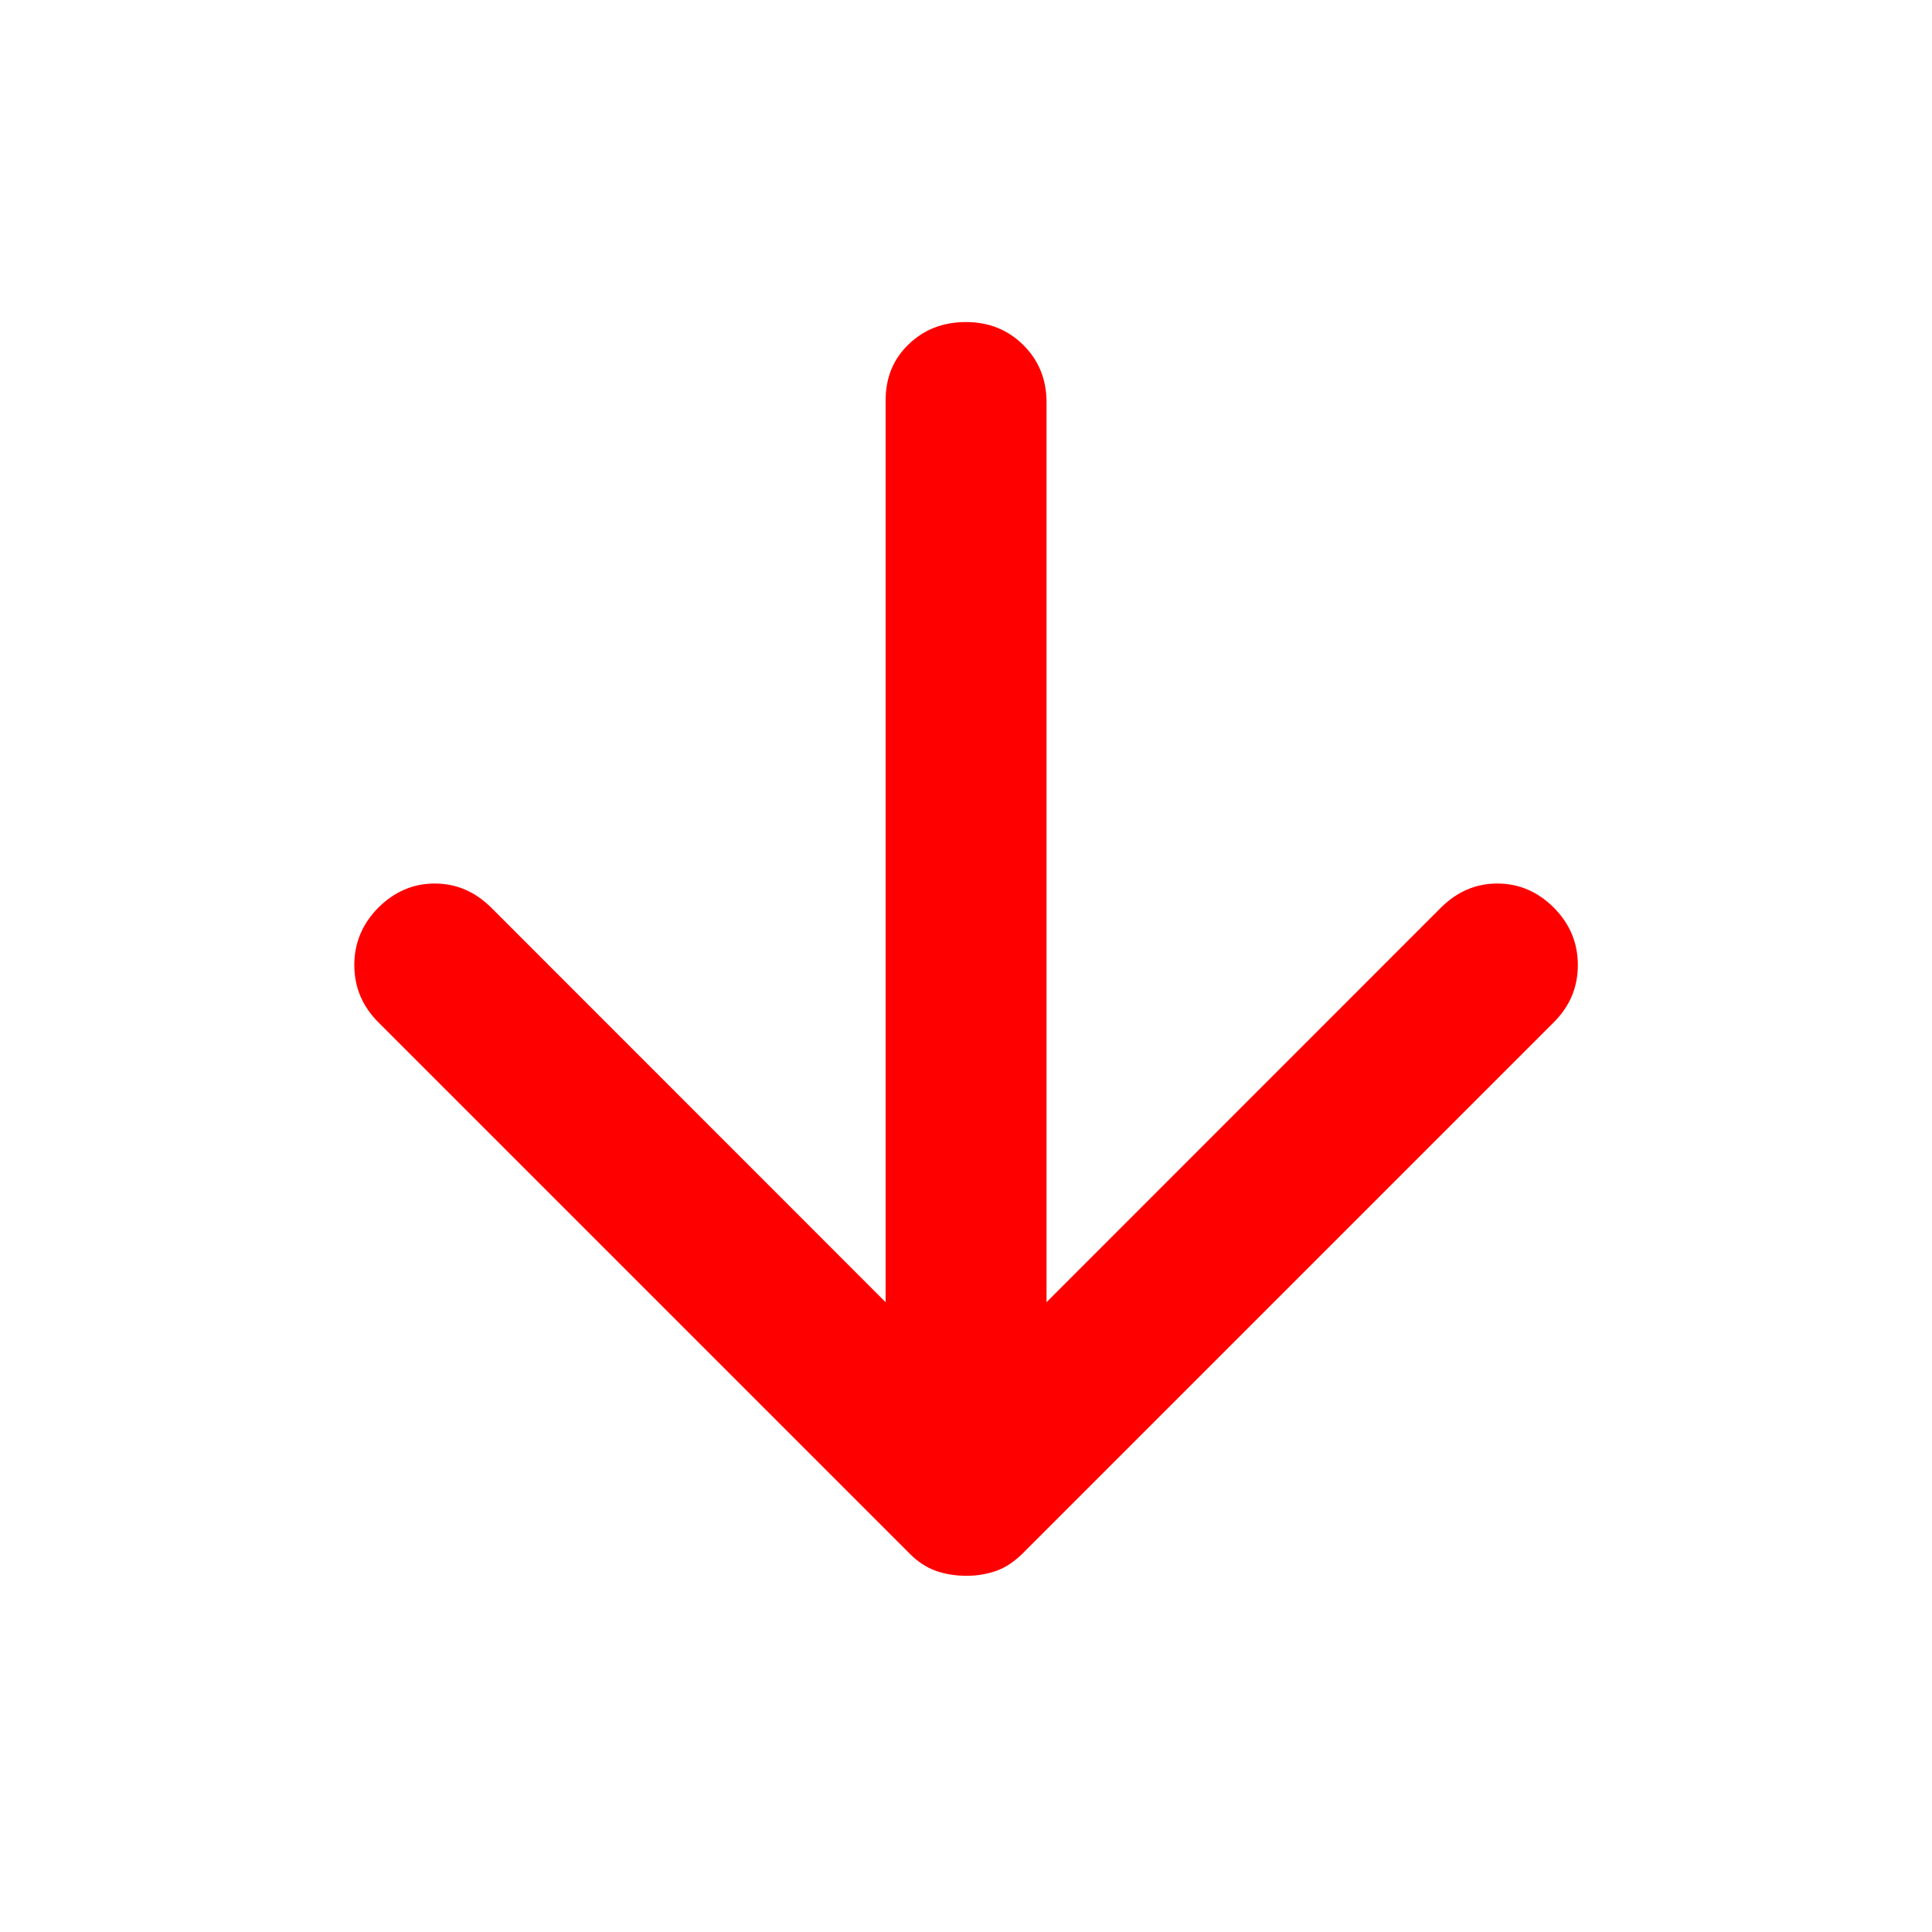 <svg width="13" height="13" viewBox="0 0 13 13" fill="none" xmlns="http://www.w3.org/2000/svg">
<g id="material-symbols:arrow-downward-rounded">
<path id="Vector" d="M6.5 10.603C6.428 10.603 6.361 10.592 6.297 10.57C6.234 10.547 6.175 10.509 6.121 10.454L2.546 6.879C2.438 6.771 2.384 6.642 2.384 6.494C2.384 6.345 2.438 6.216 2.546 6.107C2.655 5.999 2.781 5.945 2.925 5.945C3.07 5.945 3.196 5.999 3.305 6.107L5.959 8.762L5.959 2.695C5.959 2.541 6.011 2.415 6.115 2.316C6.219 2.216 6.347 2.167 6.5 2.167C6.654 2.167 6.783 2.219 6.887 2.323C6.991 2.427 7.042 2.555 7.042 2.708L7.042 8.762L9.696 6.107C9.805 5.999 9.931 5.945 10.075 5.945C10.22 5.945 10.346 5.999 10.455 6.107C10.563 6.216 10.617 6.344 10.617 6.494C10.617 6.643 10.563 6.771 10.455 6.879L6.88 10.454C6.825 10.508 6.767 10.547 6.704 10.57C6.64 10.592 6.573 10.604 6.5 10.603Z" fill="#FF0000"/>
</g>
</svg>
